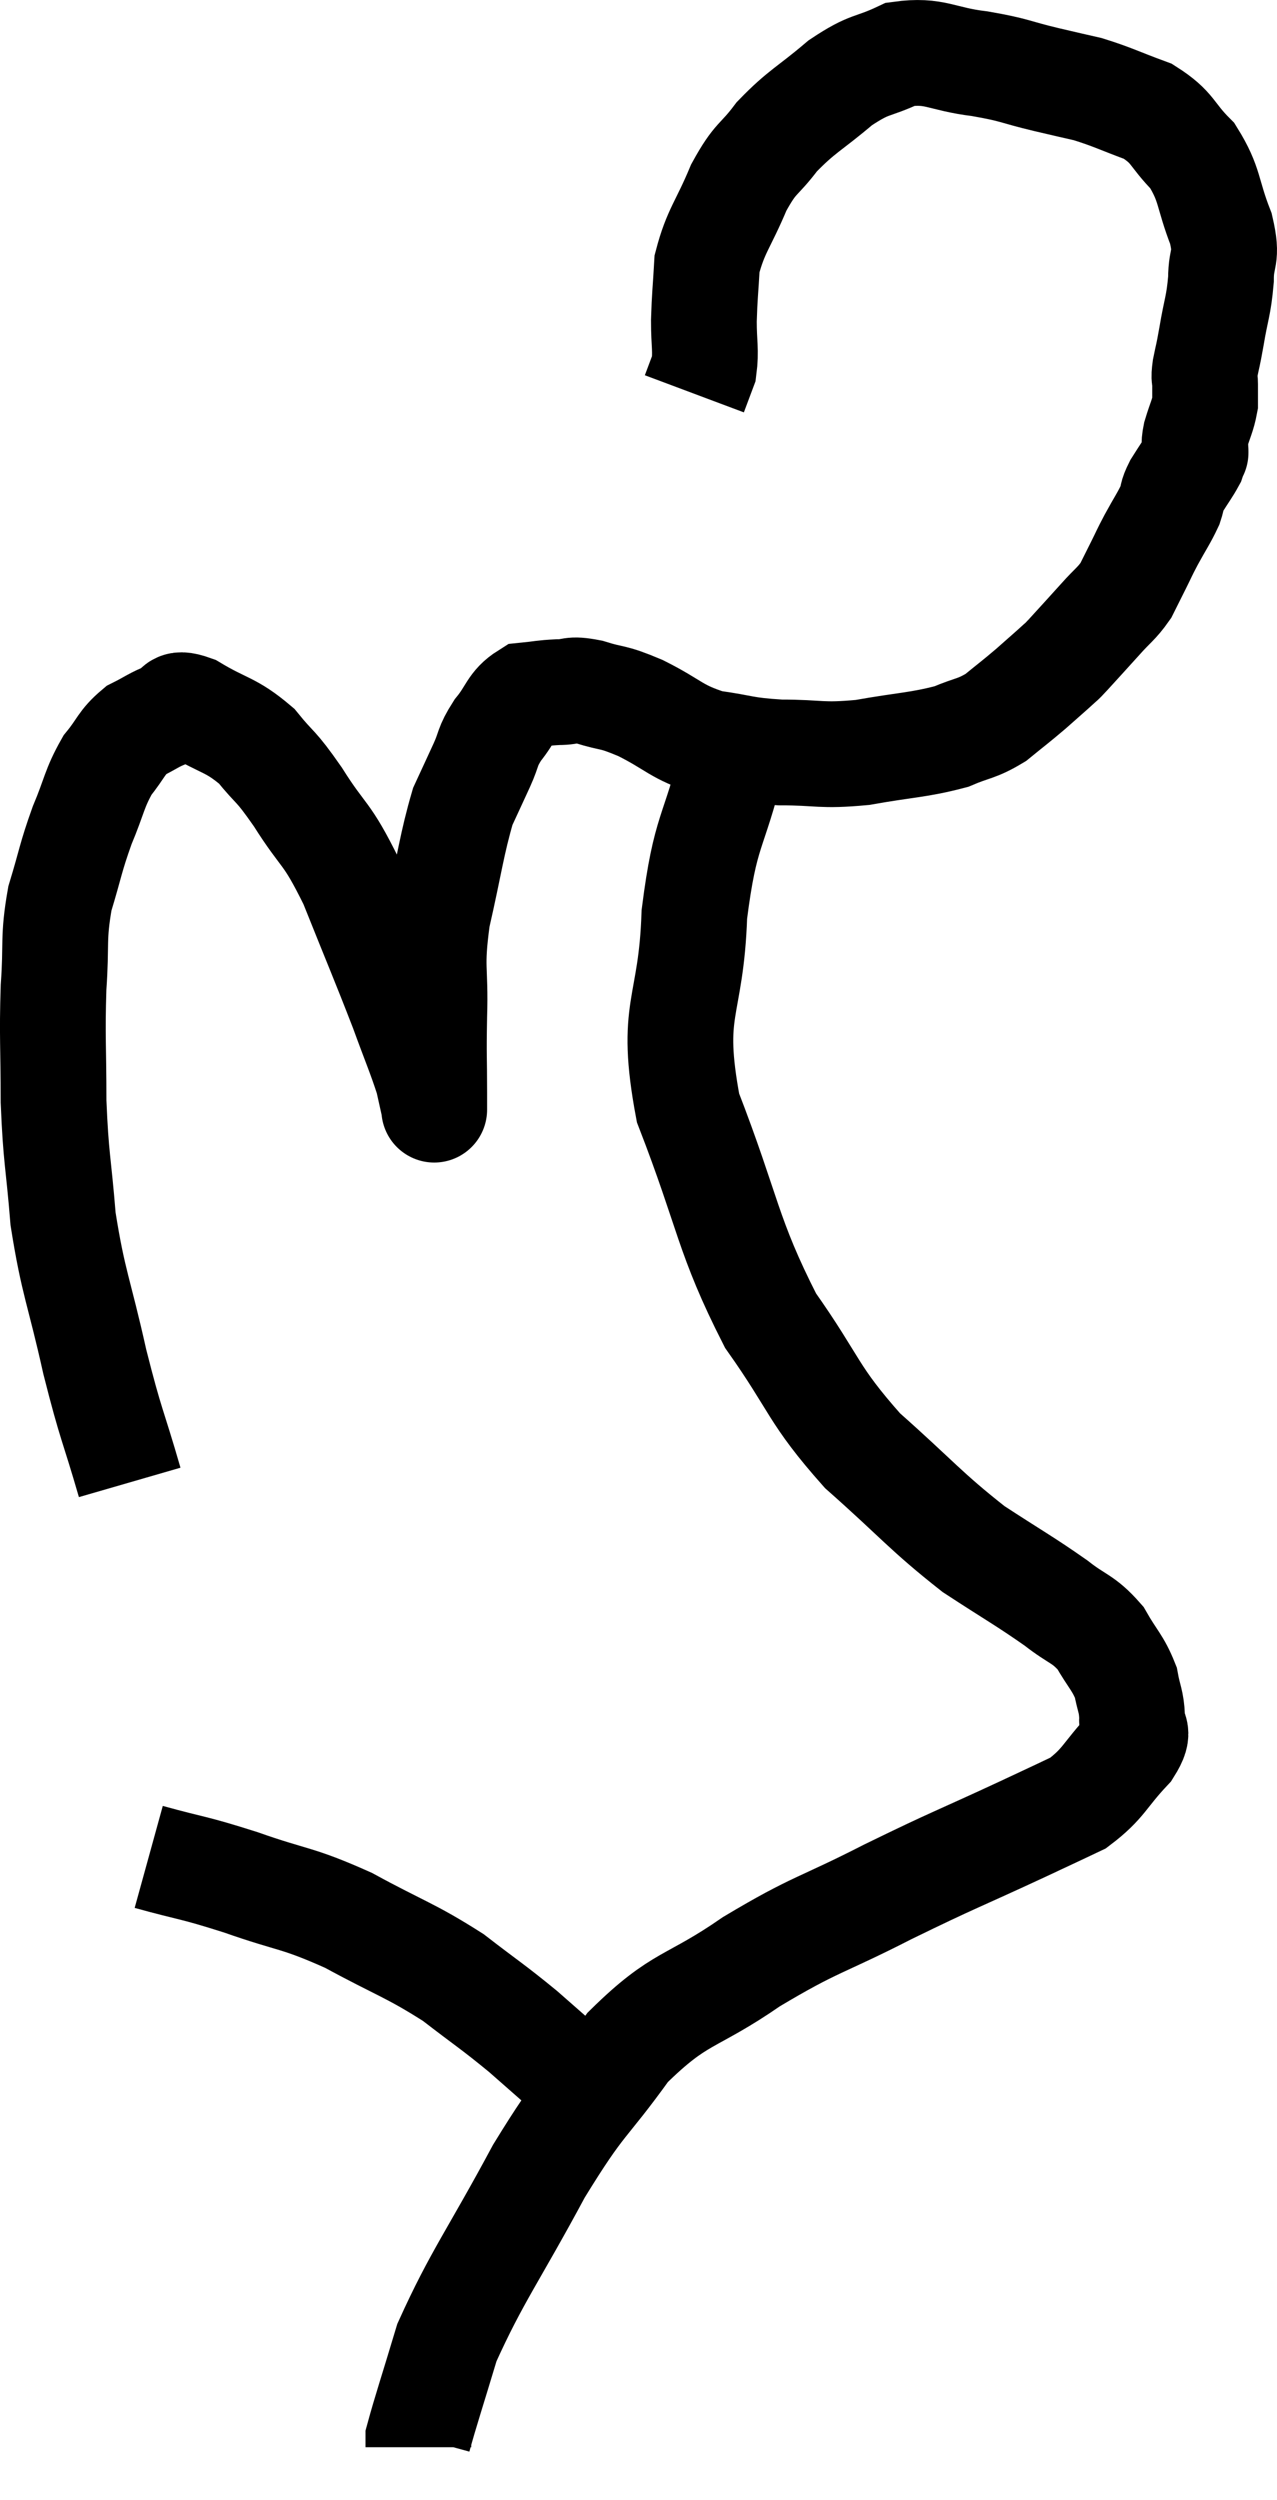 <svg xmlns="http://www.w3.org/2000/svg" viewBox="10.927 0.955 24.153 47.265" width="24.153" height="47.265"><path d="M 13.38 28.98 C 13.05 27.84, 13.035 27.945, 12.72 26.7 C 12.42 25.35, 12.315 25.23, 12.12 24 C 12.03 22.89, 11.985 22.875, 11.94 21.78 C 11.94 20.7, 11.91 20.58, 11.94 19.62 C 12 18.78, 11.925 18.705, 12.06 17.94 C 12.27 17.25, 12.255 17.19, 12.48 16.56 C 12.72 15.99, 12.705 15.87, 12.96 15.42 C 13.23 15.09, 13.215 15, 13.5 14.76 C 13.8 14.61, 13.83 14.565, 14.1 14.46 C 14.34 14.4, 14.16 14.19, 14.58 14.34 C 15.18 14.7, 15.285 14.64, 15.78 15.06 C 16.17 15.54, 16.11 15.375, 16.56 16.02 C 17.07 16.83, 17.085 16.635, 17.58 17.64 C 18.06 18.84, 18.18 19.11, 18.54 20.04 C 18.78 20.7, 18.87 20.895, 19.02 21.36 C 19.08 21.63, 19.11 21.765, 19.14 21.9 C 19.14 21.9, 19.14 21.9, 19.14 21.9 C 19.14 21.9, 19.14 21.975, 19.14 21.9 C 19.14 21.75, 19.14 22.035, 19.14 21.6 C 19.14 20.88, 19.125 20.985, 19.14 20.16 C 19.17 19.23, 19.065 19.29, 19.2 18.3 C 19.44 17.25, 19.47 16.92, 19.68 16.2 C 19.86 15.81, 19.875 15.78, 20.04 15.42 C 20.19 15.09, 20.13 15.09, 20.34 14.76 C 20.61 14.43, 20.595 14.28, 20.88 14.1 C 21.18 14.07, 21.18 14.055, 21.48 14.04 C 21.78 14.04, 21.69 13.965, 22.08 14.04 C 22.56 14.19, 22.47 14.1, 23.04 14.34 C 23.7 14.67, 23.7 14.79, 24.36 15 C 25.02 15.09, 24.96 15.135, 25.68 15.18 C 26.46 15.18, 26.43 15.255, 27.24 15.18 C 28.08 15.03, 28.29 15.045, 28.92 14.88 C 29.34 14.7, 29.385 14.745, 29.76 14.52 C 30.09 14.25, 30.12 14.235, 30.42 13.98 C 30.69 13.74, 30.78 13.665, 30.96 13.5 C 31.05 13.41, 30.945 13.53, 31.14 13.32 C 31.44 12.99, 31.47 12.96, 31.74 12.66 C 31.98 12.39, 32.04 12.375, 32.22 12.12 C 32.34 11.88, 32.34 11.88, 32.46 11.64 C 32.58 11.4, 32.55 11.445, 32.7 11.16 C 32.88 10.83, 32.94 10.755, 33.06 10.5 C 33.12 10.32, 33.075 10.35, 33.18 10.14 C 33.33 9.9, 33.39 9.825, 33.48 9.66 C 33.51 9.57, 33.525 9.525, 33.54 9.48 C 33.54 9.48, 33.54 9.555, 33.54 9.48 C 33.54 9.33, 33.495 9.405, 33.54 9.18 C 33.63 8.88, 33.675 8.82, 33.72 8.58 C 33.72 8.4, 33.72 8.385, 33.72 8.22 C 33.72 8.07, 33.69 8.145, 33.72 7.92 C 33.78 7.62, 33.765 7.74, 33.84 7.32 C 33.93 6.78, 33.975 6.75, 34.02 6.24 C 34.02 5.76, 34.155 5.865, 34.02 5.28 C 33.75 4.59, 33.825 4.455, 33.48 3.9 C 33.06 3.48, 33.135 3.375, 32.64 3.06 C 32.07 2.85, 31.98 2.79, 31.5 2.64 C 31.11 2.55, 31.23 2.58, 30.72 2.46 C 30.09 2.31, 30.15 2.28, 29.46 2.16 C 28.71 2.07, 28.62 1.89, 27.96 1.98 C 27.39 2.25, 27.405 2.13, 26.82 2.52 C 26.22 3.03, 26.1 3.045, 25.62 3.54 C 25.26 4.02, 25.23 3.9, 24.9 4.5 C 24.6 5.22, 24.465 5.31, 24.3 5.94 C 24.27 6.48, 24.255 6.525, 24.24 7.02 C 24.24 7.47, 24.285 7.575, 24.24 7.92 C 24.15 8.16, 24.105 8.28, 24.06 8.4 C 24.06 8.4, 24.06 8.4, 24.06 8.4 L 24.06 8.4" fill="none" stroke="black" stroke-width="2"></path><path d="M 24.78 15.3 C 24.42 16.77, 24.27 16.59, 24.06 18.24 C 24 20.07, 23.58 19.98, 23.94 21.9 C 24.72 23.91, 24.675 24.3, 25.5 25.92 C 26.37 27.15, 26.28 27.3, 27.24 28.38 C 28.29 29.31, 28.425 29.52, 29.34 30.24 C 30.12 30.75, 30.3 30.84, 30.9 31.26 C 31.32 31.59, 31.41 31.545, 31.74 31.92 C 31.98 32.34, 32.07 32.385, 32.22 32.76 C 32.28 33.09, 32.325 33.105, 32.34 33.42 C 32.31 33.72, 32.535 33.615, 32.28 34.02 C 31.8 34.53, 31.815 34.665, 31.32 35.04 C 30.81 35.28, 31.2 35.1, 30.3 35.52 C 29.01 36.12, 29.01 36.09, 27.72 36.72 C 26.43 37.38, 26.37 37.305, 25.14 38.04 C 23.97 38.85, 23.805 38.67, 22.8 39.66 C 21.96 40.83, 21.975 40.605, 21.12 42 C 20.25 43.62, 19.95 43.98, 19.38 45.24 C 19.11 46.14, 18.975 46.545, 18.84 47.04 C 18.84 47.13, 18.84 47.175, 18.84 47.22 L 18.84 47.22" fill="none" stroke="black" stroke-width="2"></path><path d="M 13.74 36.06 C 14.61 36.3, 14.535 36.24, 15.48 36.54 C 16.5 36.9, 16.515 36.81, 17.52 37.26 C 18.51 37.8, 18.675 37.815, 19.5 38.34 C 20.16 38.85, 20.235 38.88, 20.82 39.36 C 21.33 39.81, 21.405 39.87, 21.84 40.26 C 22.2 40.59, 22.38 40.755, 22.56 40.92 C 22.56 40.92, 22.56 40.92, 22.56 40.92 L 22.56 40.92" fill="none" stroke="black" stroke-width="2"></path></svg>